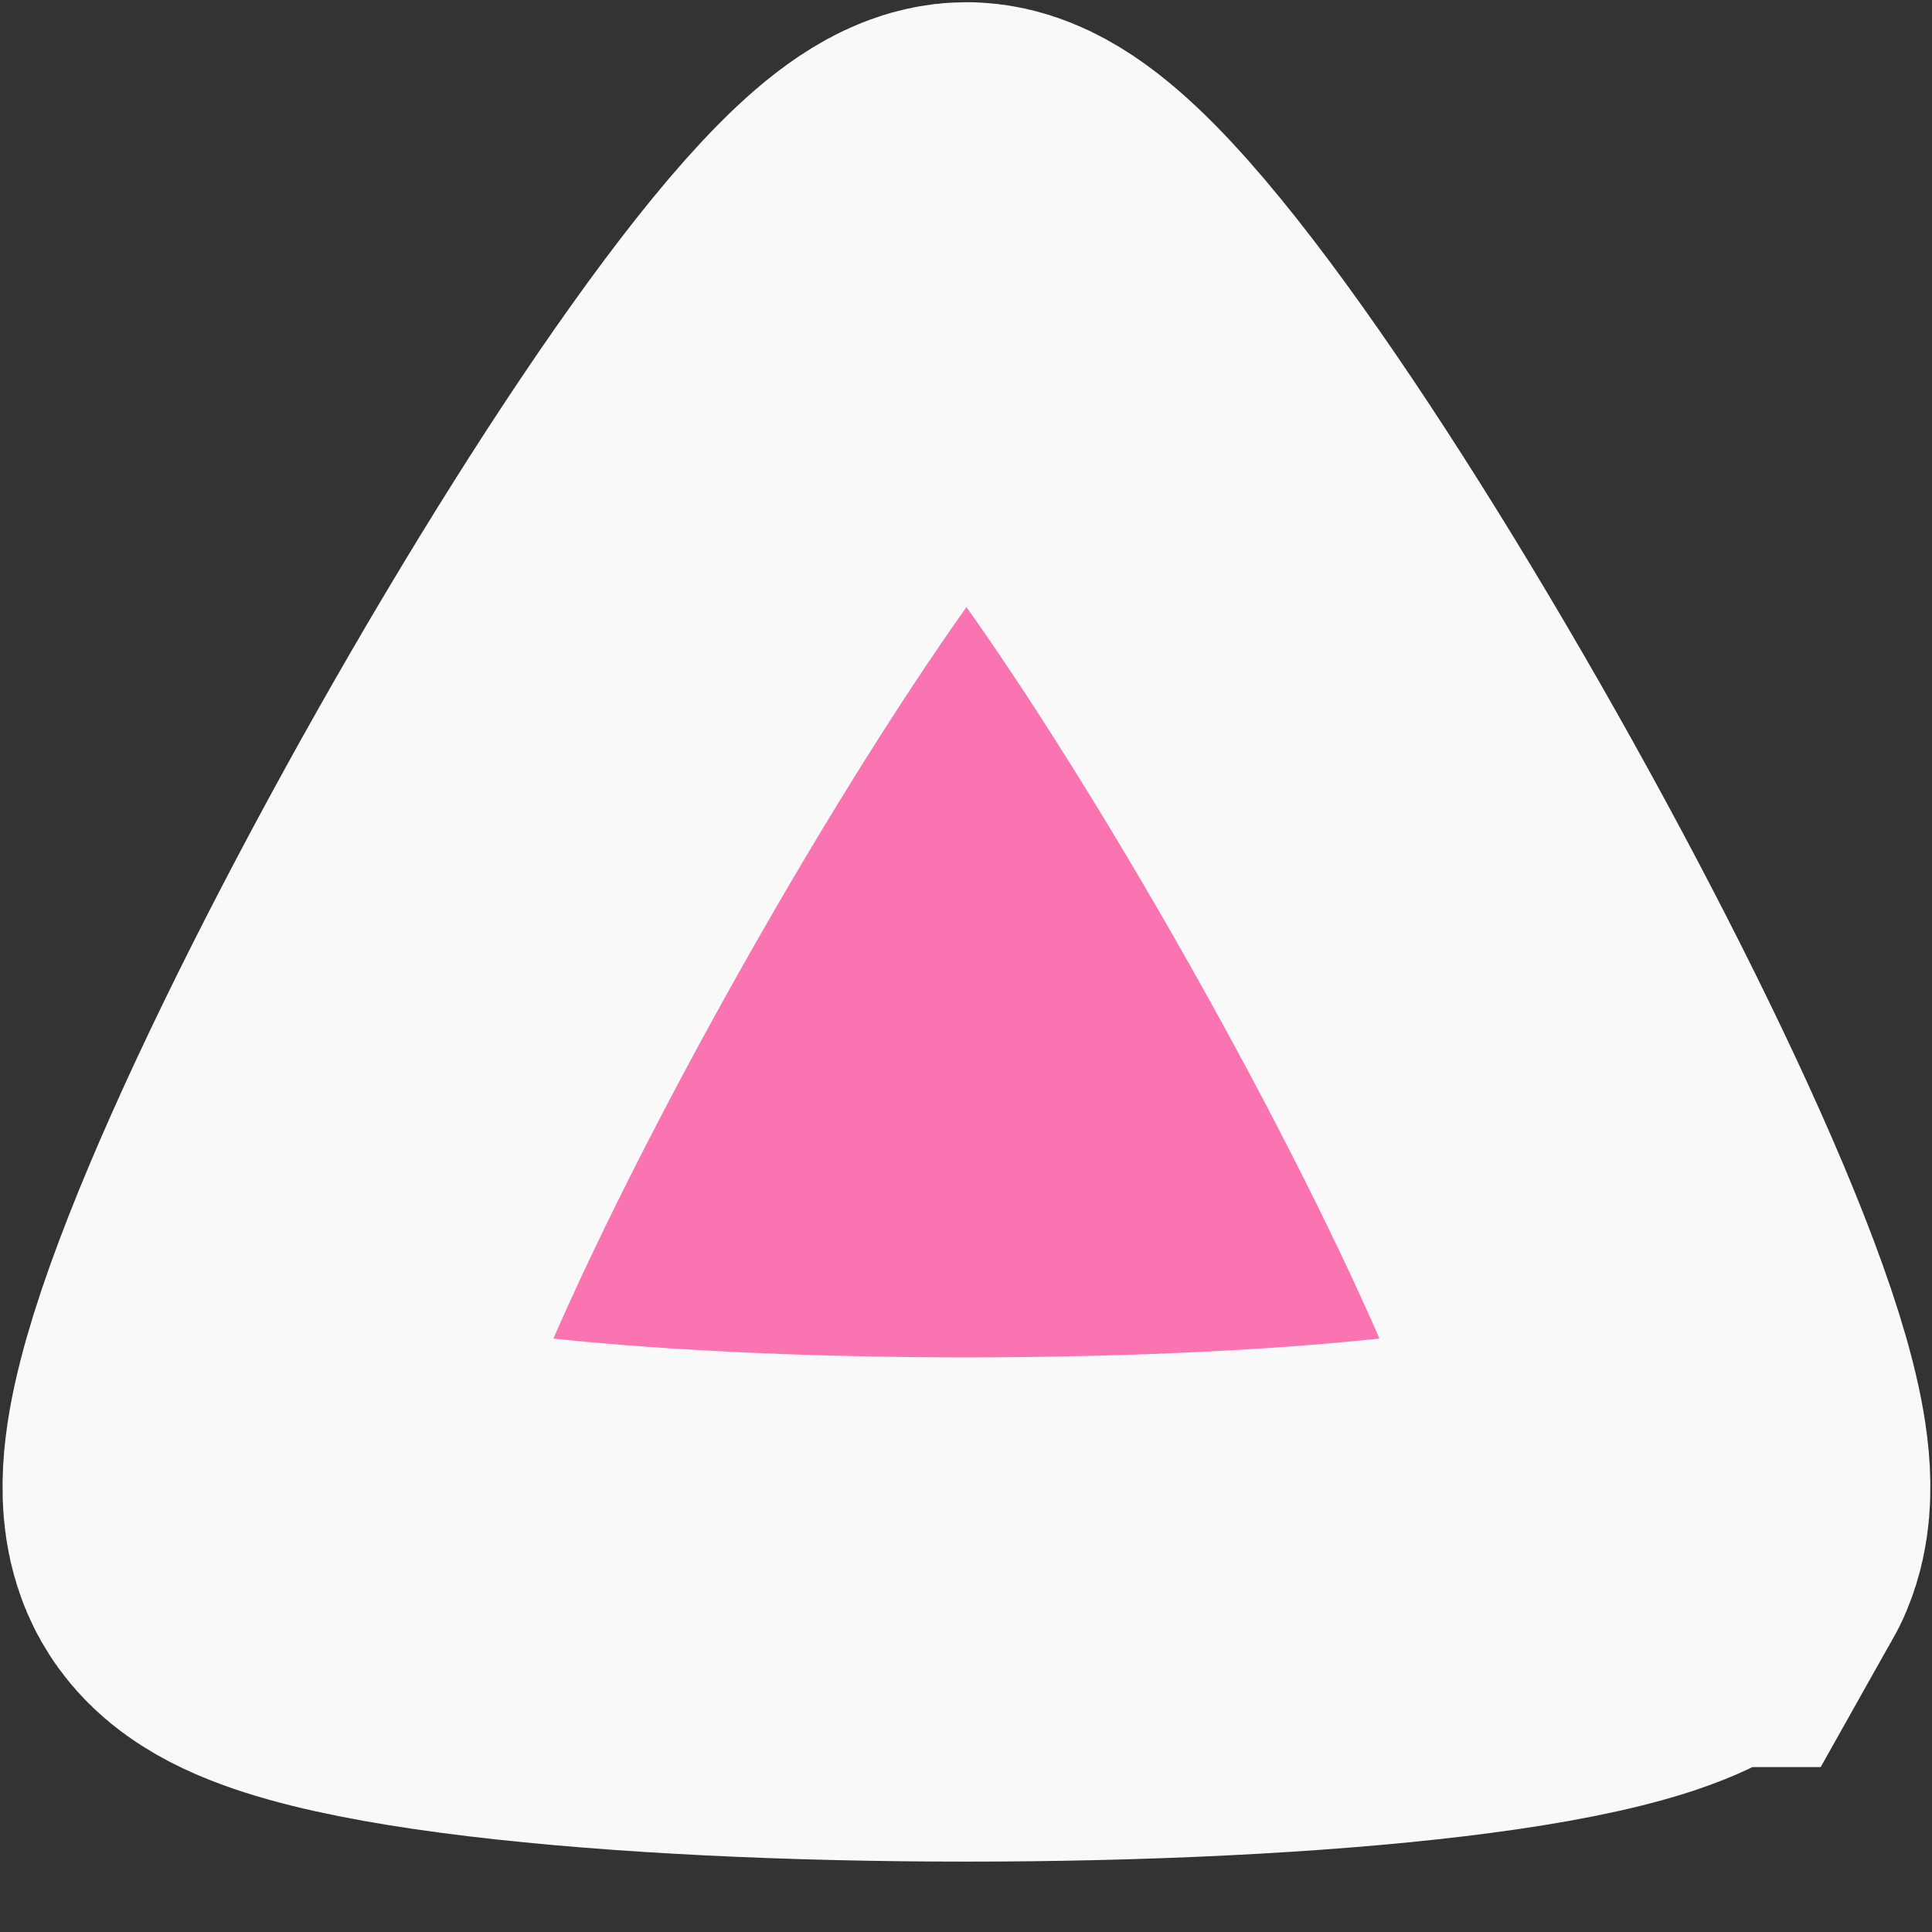 <?xml version="1.0" encoding="UTF-8"?>
<svg width="16" height="16" inkscape:version="1.1 (c68e22c387, 2021-05-23)" sodipodi:docname="drive-removable-media-usb.svg" version="1" xmlns="http://www.w3.org/2000/svg" xmlns:inkscape="http://www.inkscape.org/namespaces/inkscape" xmlns:sodipodi="http://sodipodi.sourceforge.net/DTD/sodipodi-0.dtd">
 <rect width="100%" height="100%" fill="#333333" stroke="none"/>
 <sodipodi:namedview bordercolor="#666666" borderopacity="1.0" inkscape:current-layer="svg16" inkscape:cx="11.953125" inkscape:cy="6.40625" inkscape:guide-bbox="true" inkscape:pagecheckerboard="0" inkscape:pageopacity="0.0" inkscape:pageshadow="2" inkscape:window-height="718" inkscape:window-maximized="1" inkscape:window-width="1301" inkscape:window-x="55" inkscape:window-y="10" inkscape:zoom="32" pagecolor="#ffffff" showgrid="true" showguides="true">
  <inkscape:grid type="xygrid"/>
  <sodipodi:guide orientation="1,0" position="2,2"/>
  <sodipodi:guide orientation="0,-1" position="2,14"/>
  <sodipodi:guide orientation="1,0" position="14,14"/>
  <sodipodi:guide orientation="0,-1" position="14,2"/>
 </sodipodi:namedview>
 <path transform="matrix(1.021 0 0 1.044 -.152 -.578)" d="m13.761 12.571c-0.577 1-10.97 1-11.547 0s4.619-10 5.774-10 6.351 9 5.774 10z" fill="#fa74b2" fill-rule="evenodd" stroke="#f9f9f9" stroke-width="4" style="paint-order:stroke fill markers" inkscape:flatsided="true" inkscape:randomized="0" inkscape:rounded="0.1" inkscape:transform-center-x="-0.015032737" inkscape:transform-center-y="-1.7132763" sodipodi:arg1="0.52359877" sodipodi:arg2="1.5707964" sodipodi:cx="7.9874601" sodipodi:cy="9.2375278" sodipodi:r1="6.6666665" sodipodi:r2="3.3078551" sodipodi:sides="3" sodipodi:type="star"/>
</svg>
